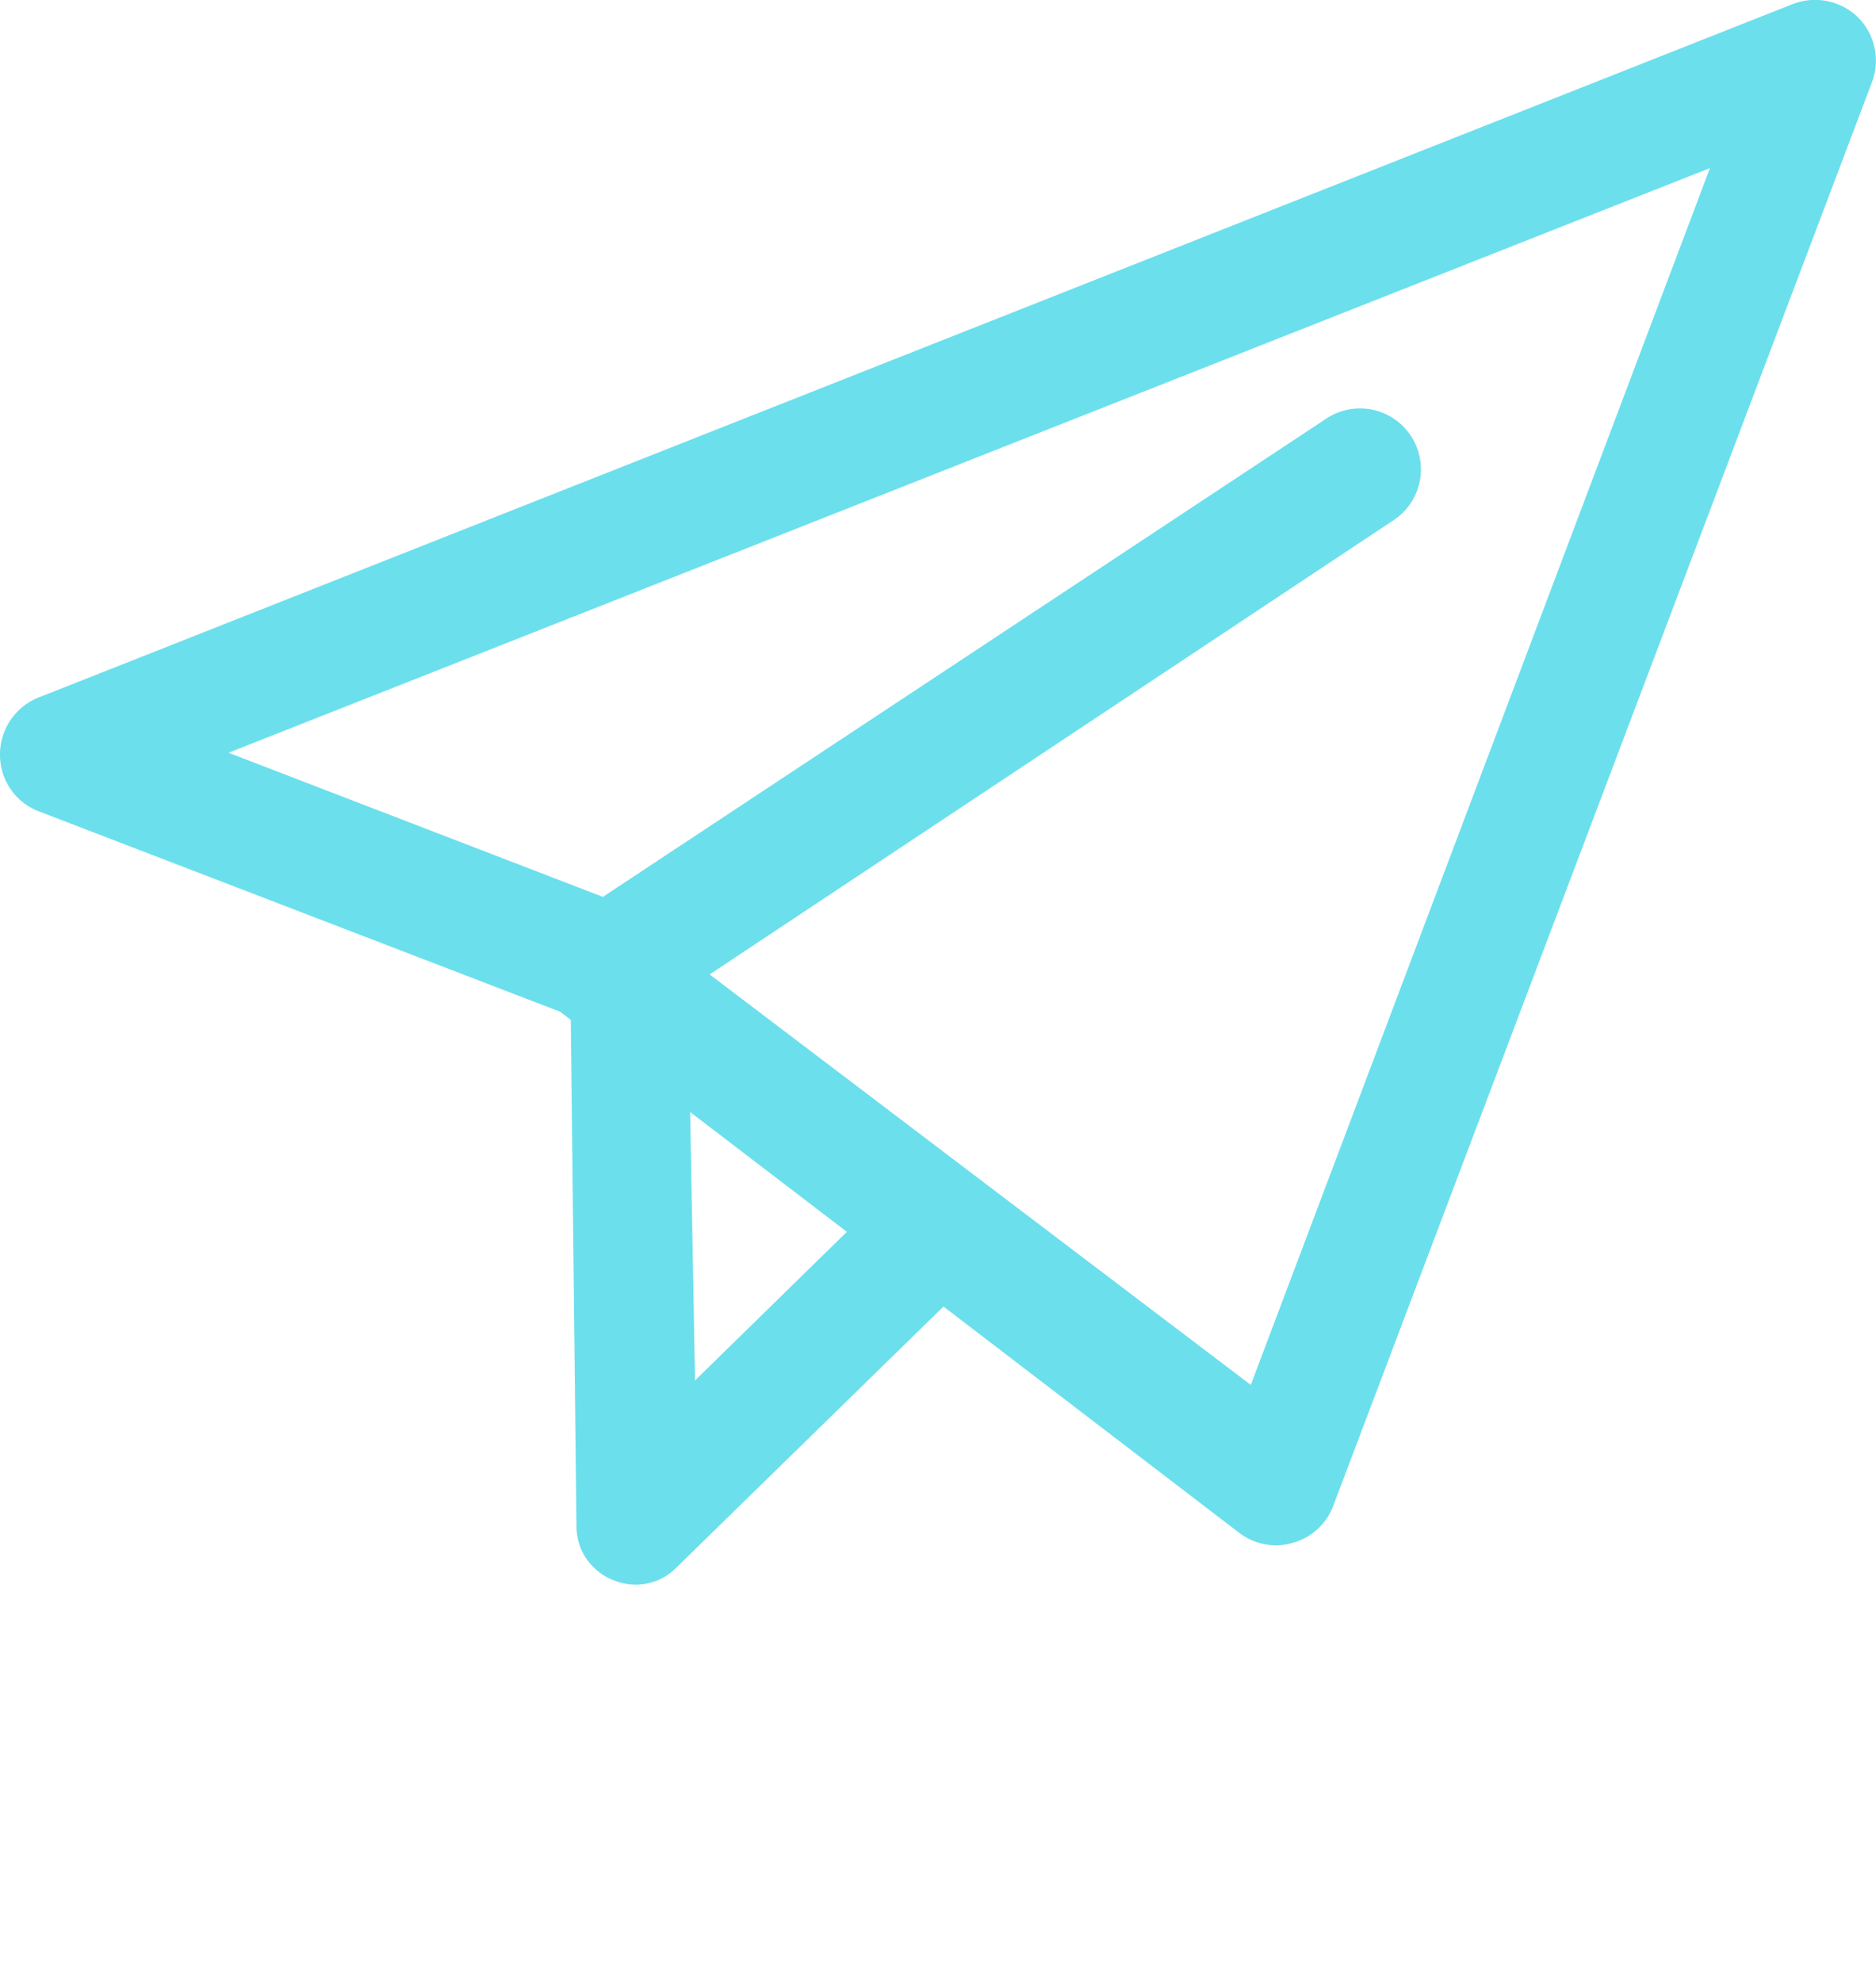 <svg xmlns="http://www.w3.org/2000/svg" viewBox="0 0 46.21 48.825" x="0px" y="0px" fill="rgb(108, 223, 236)"><title>Recurso 2</title><g data-name="Capa 2"><g data-name="Capa 1"><path d="M45.77.43A1.52,1.52,0,0,0,44.16.1L1,17.16A1.51,1.51,0,0,0,0,18.57,1.49,1.49,0,0,0,1,20l12.8,4.92.26.2.14,12.5a1.44,1.44,0,0,0,.1.5s0,0,0,0a1.38,1.38,0,0,0,.31.47v0h0a1.41,1.41,0,0,0,.5.33h0a1.47,1.47,0,0,0,.56.11h0a1.45,1.45,0,0,0,.51-.1l0,0a1.41,1.41,0,0,0,.46-.3h0l6.6-6.45,7.28,5.57a1.49,1.49,0,0,0,.91.31,1.4,1.4,0,0,0,.41-.06,1.48,1.48,0,0,0,1-.91L46.12,2A1.51,1.51,0,0,0,45.77.43ZM17.12,34,17,27.39l3.86,2.95Zm13.69.11L17.48,24,34.33,12.81a1.5,1.5,0,0,0-1.66-2.5L14.85,22.09,5.63,18.54,42.12,4.14Z"/></g></g></svg>